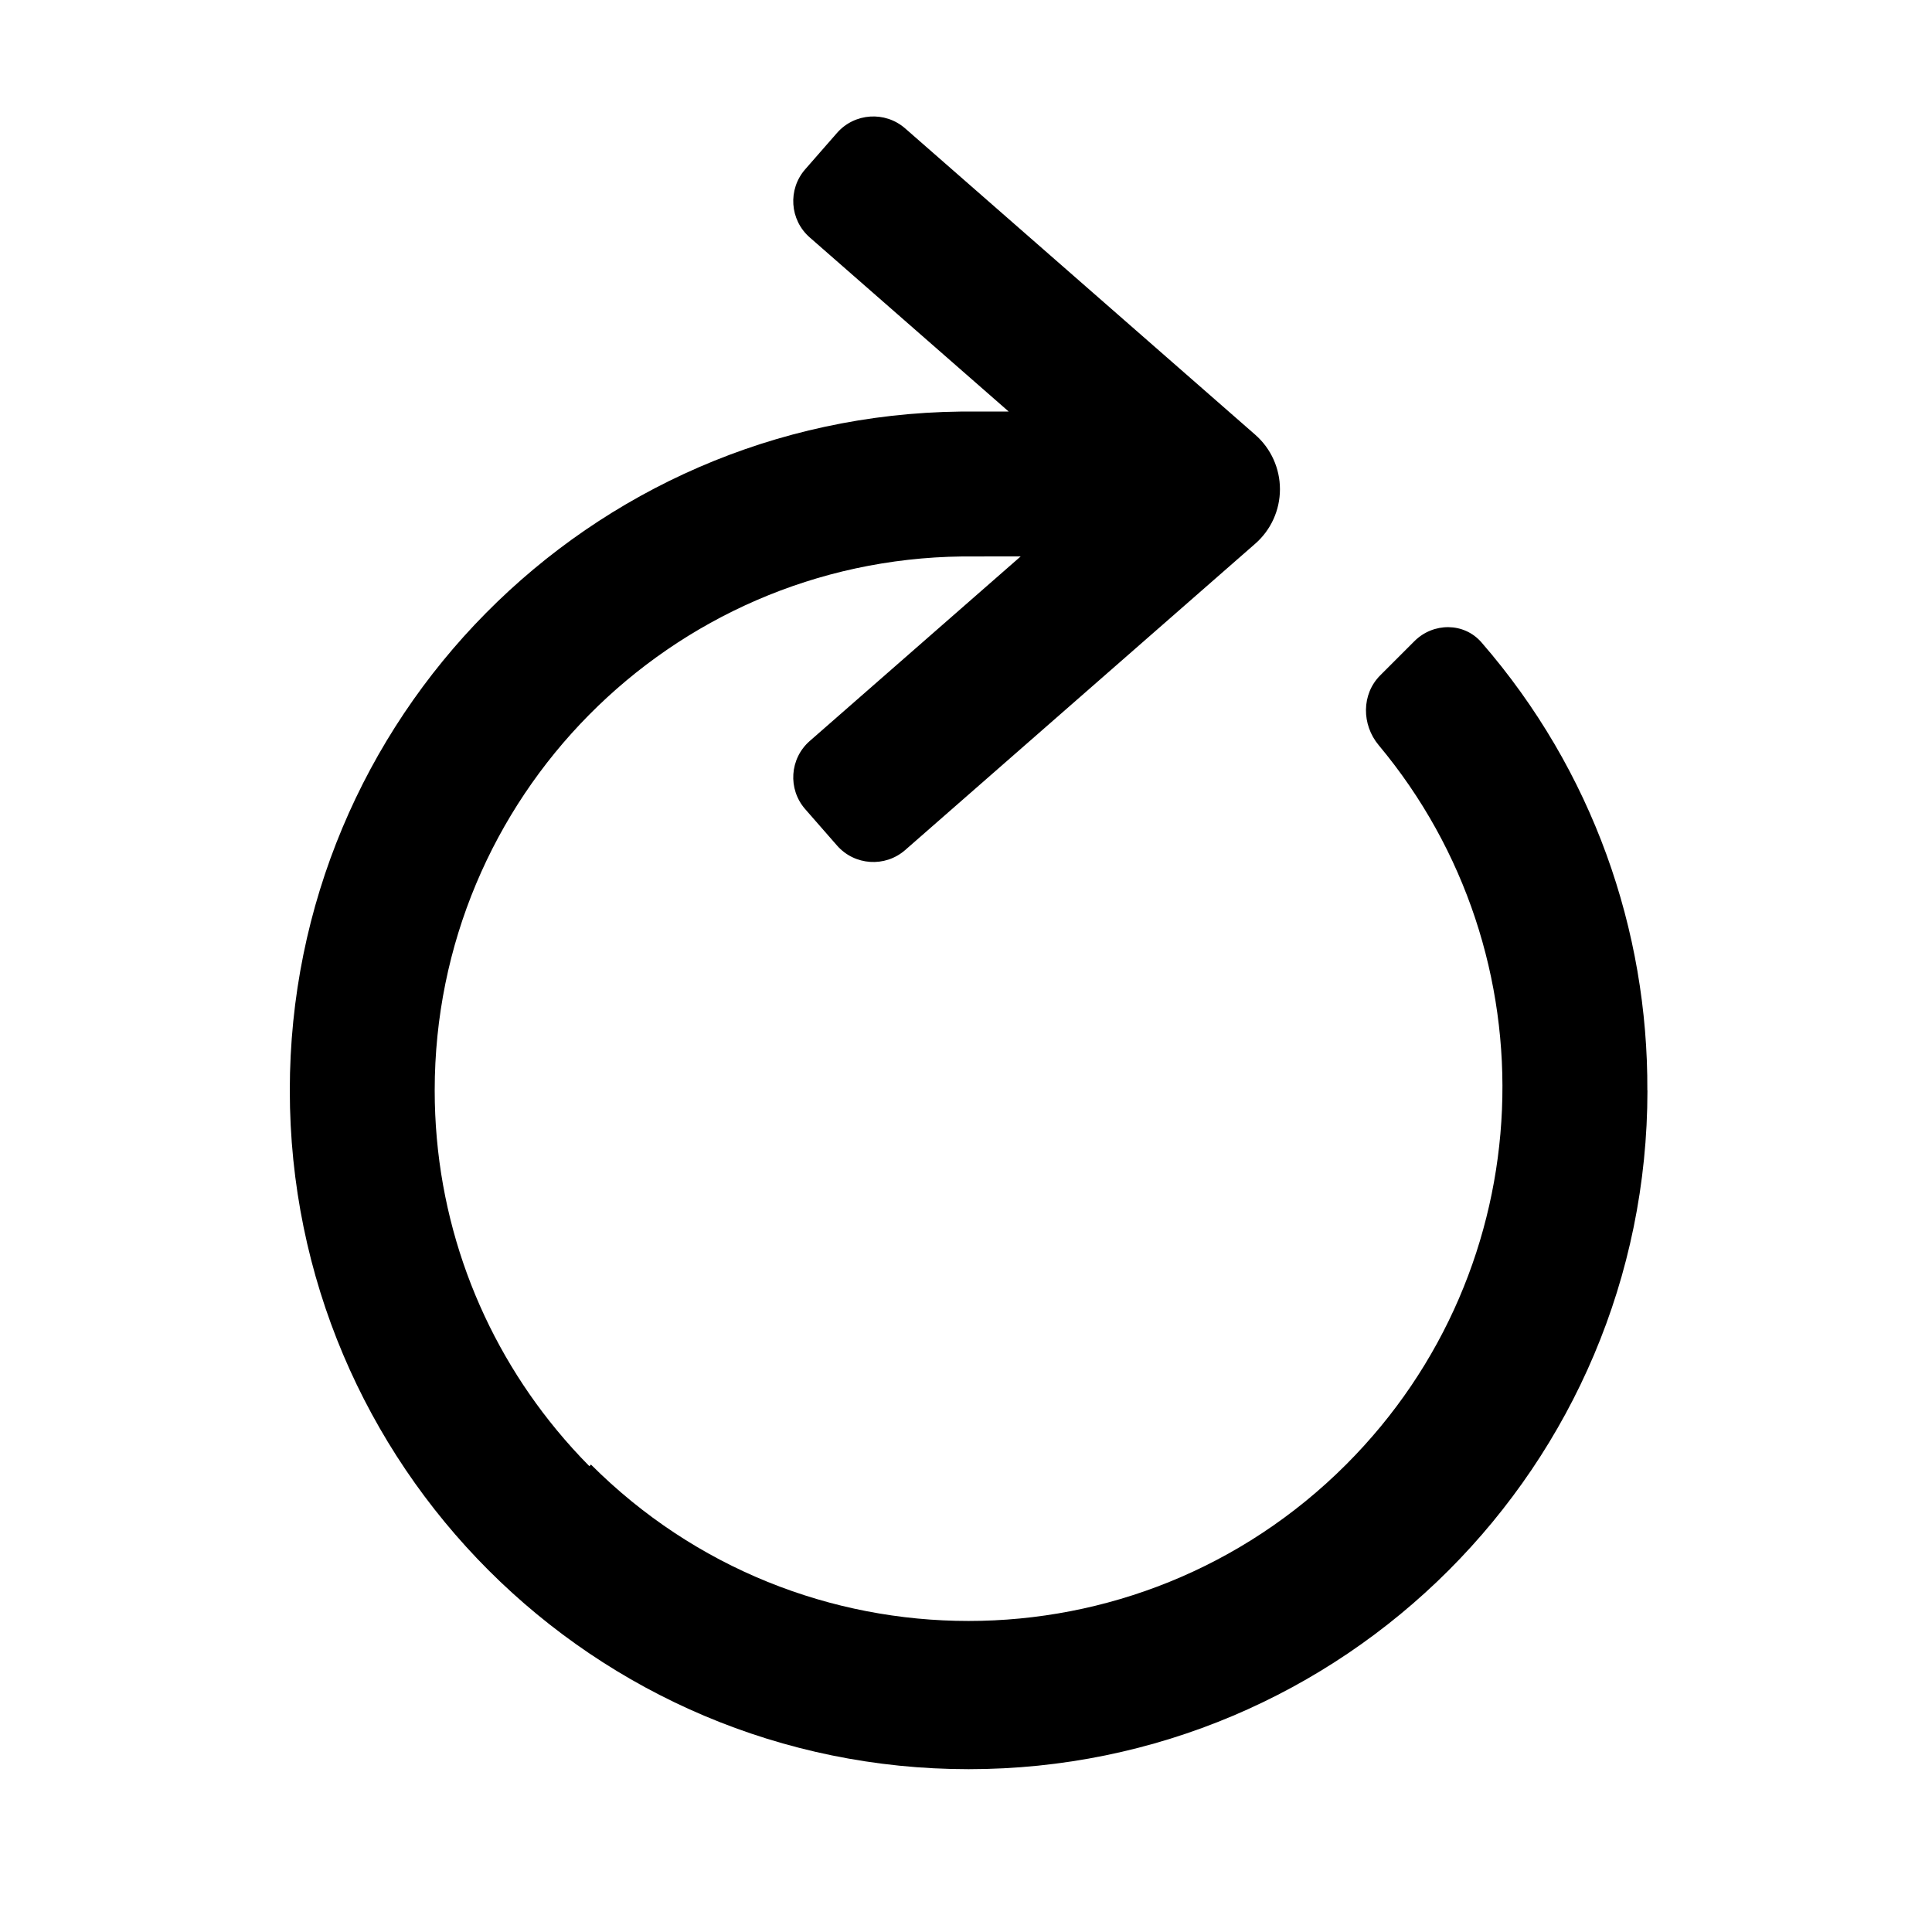 <svg width="80" height="80" viewBox="0 0 80 80" fill="none" xmlns="http://www.w3.org/2000/svg">
  <path fill-rule="evenodd" clip-rule="evenodd" d="M41.768 17.041L33.53 9.832C32.698 9.105 32.614 7.842 33.342 7.01L34.658 5.505C35.386 4.674 36.649 4.59 37.481 5.317L51.975 18C52.627 18.57 53 19.393 53 20.258C53 21.123 52.627 21.946 51.975 22.515L37.481 35.199C36.649 35.926 35.386 35.842 34.658 35.01L33.342 33.505C32.614 32.674 32.698 31.41 33.53 30.683L42.263 23.041L40.802 23.041L40.097 23.042L39.901 23.042H39.899C39.853 23.042 39.835 23.042 39.84 23.042C27.754 23.186 18 33.029 18 45.149C18 50.491 19.895 55.391 23.049 59.212C23.478 59.733 23.931 60.233 24.405 60.712L24.471 60.645C33.105 69.279 47.104 69.279 55.738 60.645C63.895 52.488 64.345 39.541 57.088 30.855C56.38 30.008 56.371 28.746 57.152 27.965L58.566 26.551C59.347 25.77 60.62 25.765 61.344 26.599C65.955 31.907 68.245 38.533 68.213 45.149H68.217C68.217 60.673 55.633 73.258 40.109 73.258C24.585 73.258 12 60.673 12 45.149C12 29.739 24.401 17.225 39.768 17.042C39.815 17.042 40.689 17.041 41.768 17.041Z" fill="black"/>
</svg>
